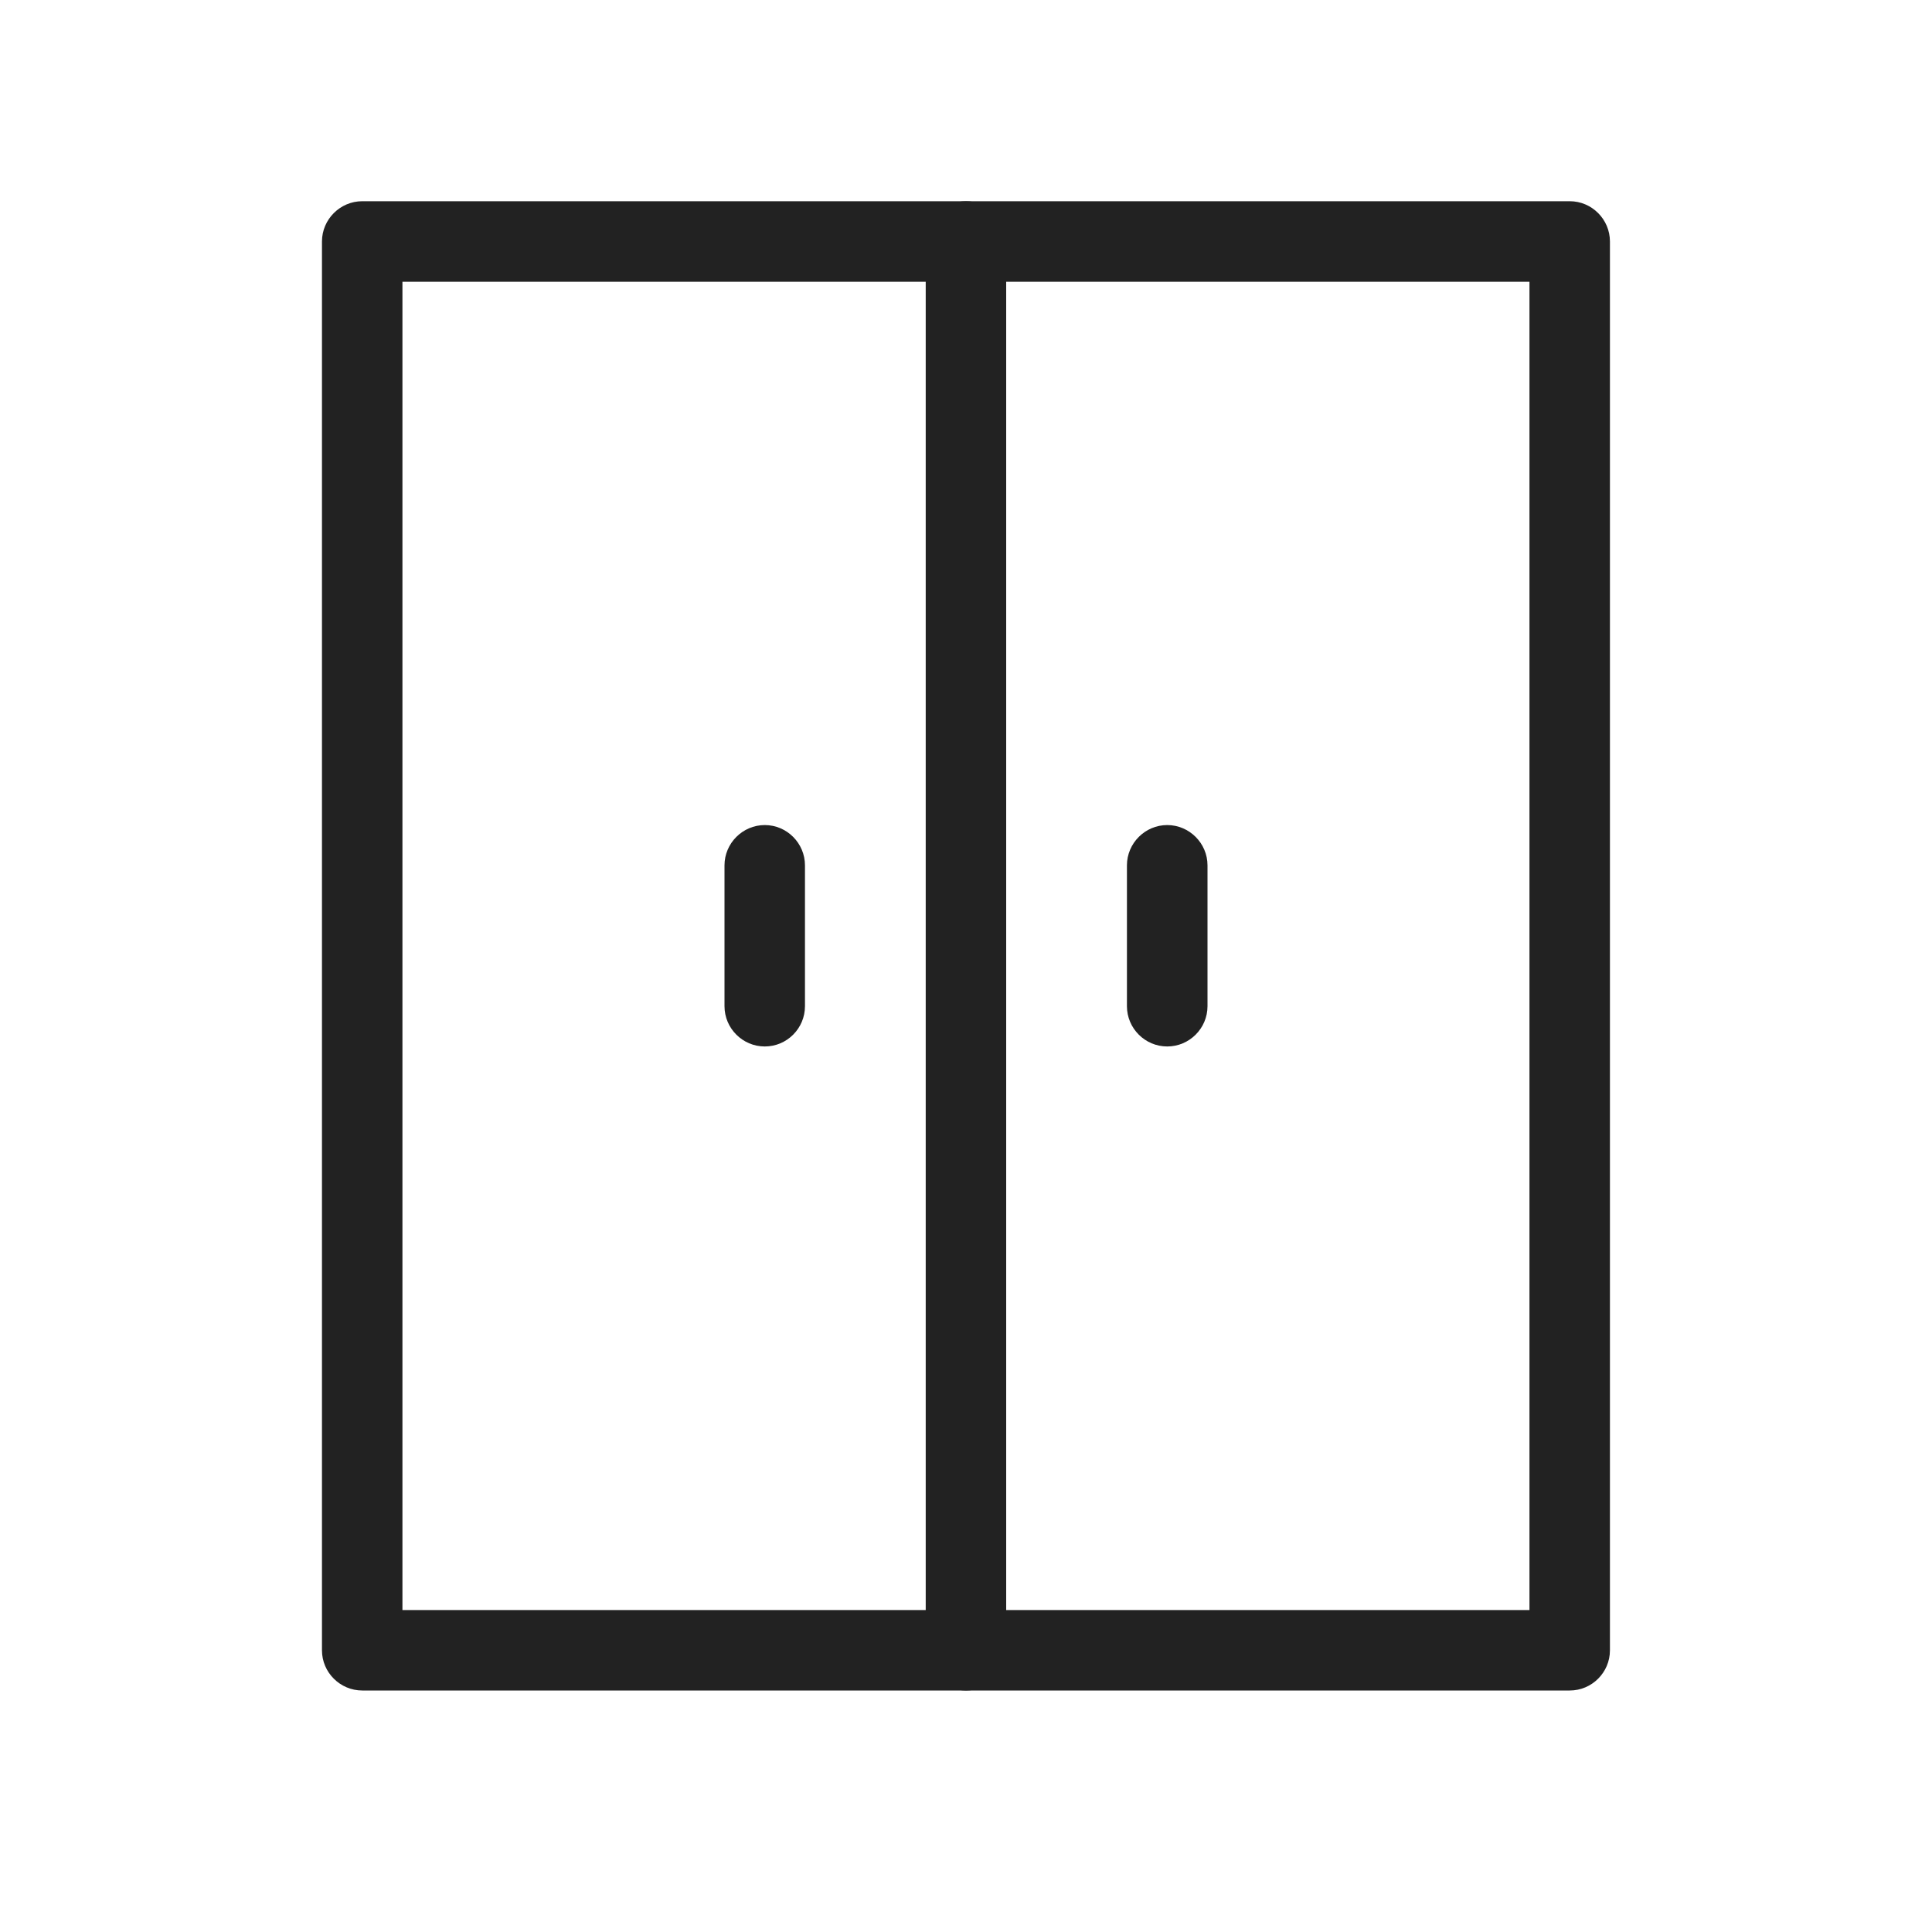 <svg width="20" height="20" viewBox="0 0 20 20" fill="none" xmlns="http://www.w3.org/2000/svg">
<g clip-path="url(#clip0)">
<path d="M7.917 10.833C7.688 10.833 7.5 10.646 7.5 10.416V8.958C7.5 8.729 7.688 8.541 7.917 8.541C8.146 8.541 8.333 8.729 8.333 8.958V10.416C8.333 10.646 8.146 10.833 7.917 10.833Z" fill="#222222"/>
<path d="M12.083 10.833C11.854 10.833 11.666 10.646 11.666 10.416V8.958C11.666 8.729 11.854 8.541 12.083 8.541C12.312 8.541 12.5 8.729 12.5 8.958V10.416C12.5 10.646 12.312 10.833 12.083 10.833Z" fill="#222222"/>
<path d="M16.25 17.5H3.75C3.521 17.5 3.333 17.313 3.333 17.084V2.5C3.333 2.271 3.521 2.083 3.75 2.083H16.25C16.479 2.083 16.666 2.271 16.666 2.5V17.084C16.666 17.313 16.479 17.5 16.25 17.5ZM4.166 16.667H15.833V2.917H4.166V16.667Z" fill="#222222"/>
<path d="M10 17.5C9.771 17.5 9.583 17.313 9.583 17.084V2.5C9.583 2.271 9.771 2.083 10 2.083C10.229 2.083 10.416 2.271 10.416 2.5V17.084C10.416 17.313 10.229 17.5 10 17.5Z" fill="#222222"/>
</g>
<defs>
<clipPath id="clip0">
<rect width="20" height="20" fill="white"/>
</clipPath>
</defs>
</svg>
